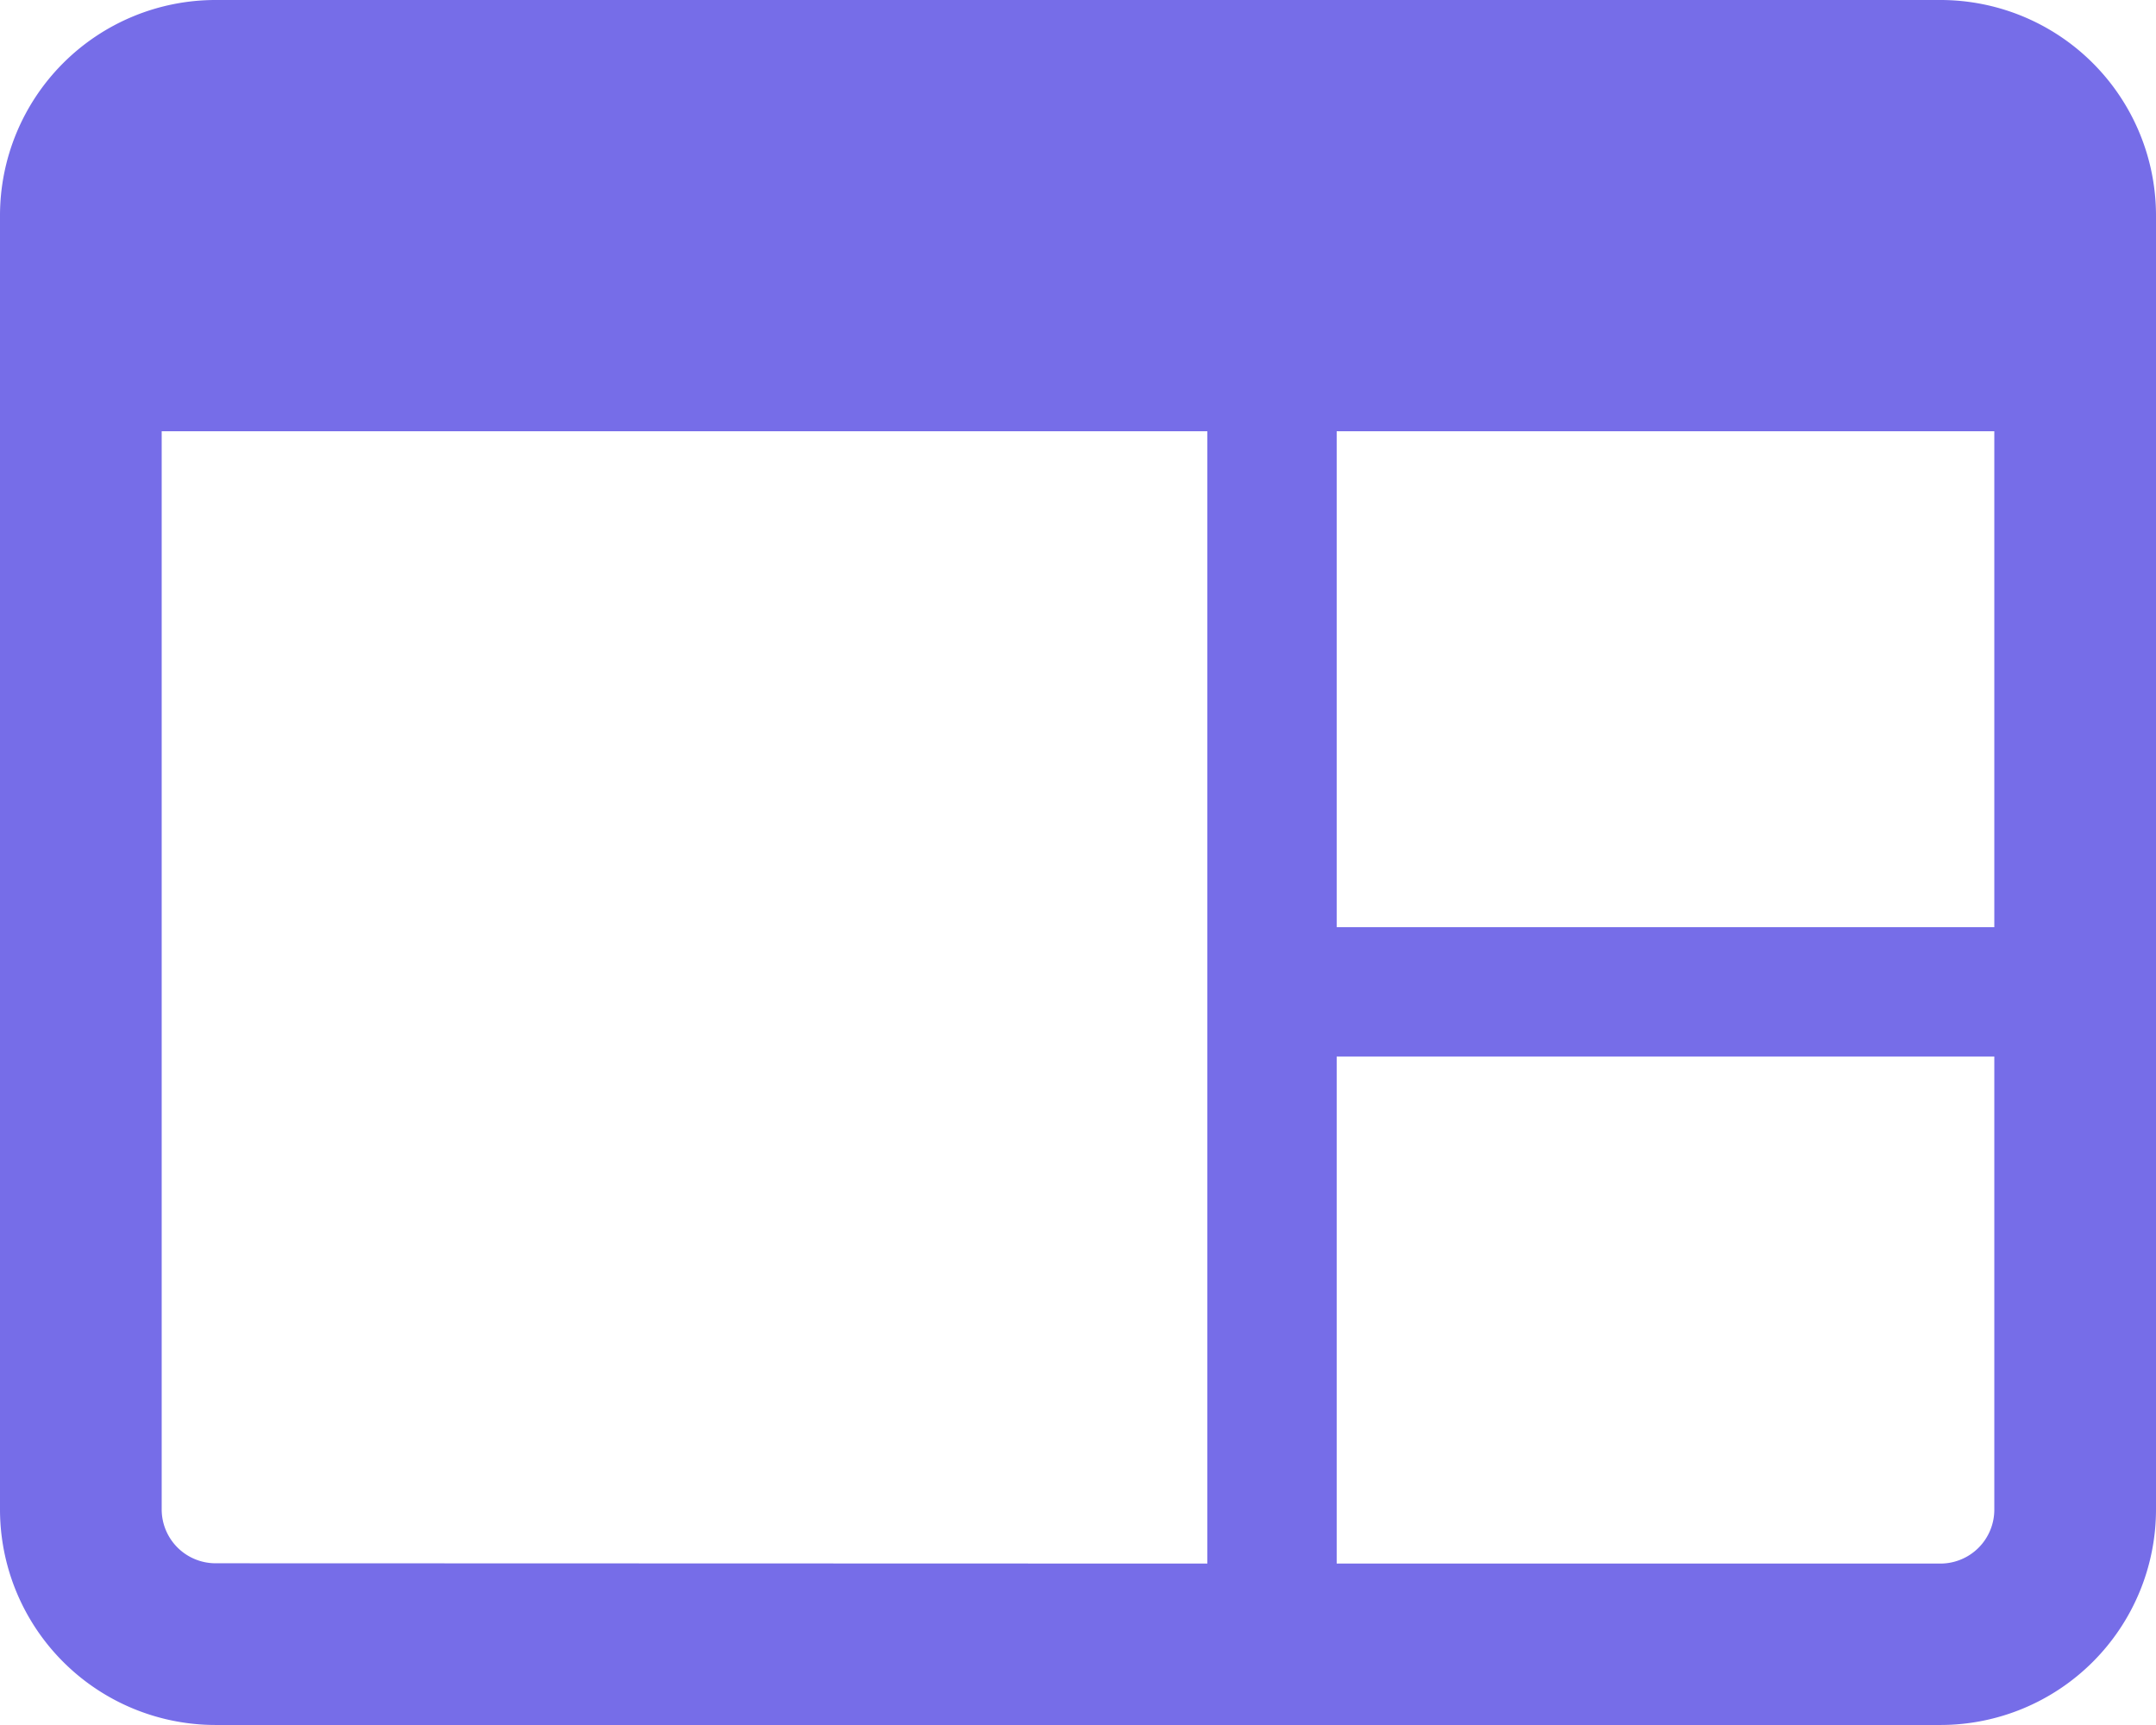 <svg xmlns="http://www.w3.org/2000/svg" width="36.683" height="29.346" viewBox="0 0 36.683 29.346"><defs><style>.a{fill:#766de8;fill-rule:evenodd;}</style></defs><path class="a" d="M35.015,4a3.668,3.668,0,0,1,3.668,3.668v22.01a3.668,3.668,0,0,1-3.668,3.668H5.668A3.668,3.668,0,0,1,2,29.678V7.668A3.668,3.668,0,0,1,5.668,4ZM22.542,30.6V11.337H4.751V29.678a.917.917,0,0,0,.917.917ZM35.932,19.774V11.337H24.743v8.437Zm0,2.2H24.743V30.6H35.015a.917.917,0,0,0,.917-.917Z" transform="translate(-2 -4)"/></svg>